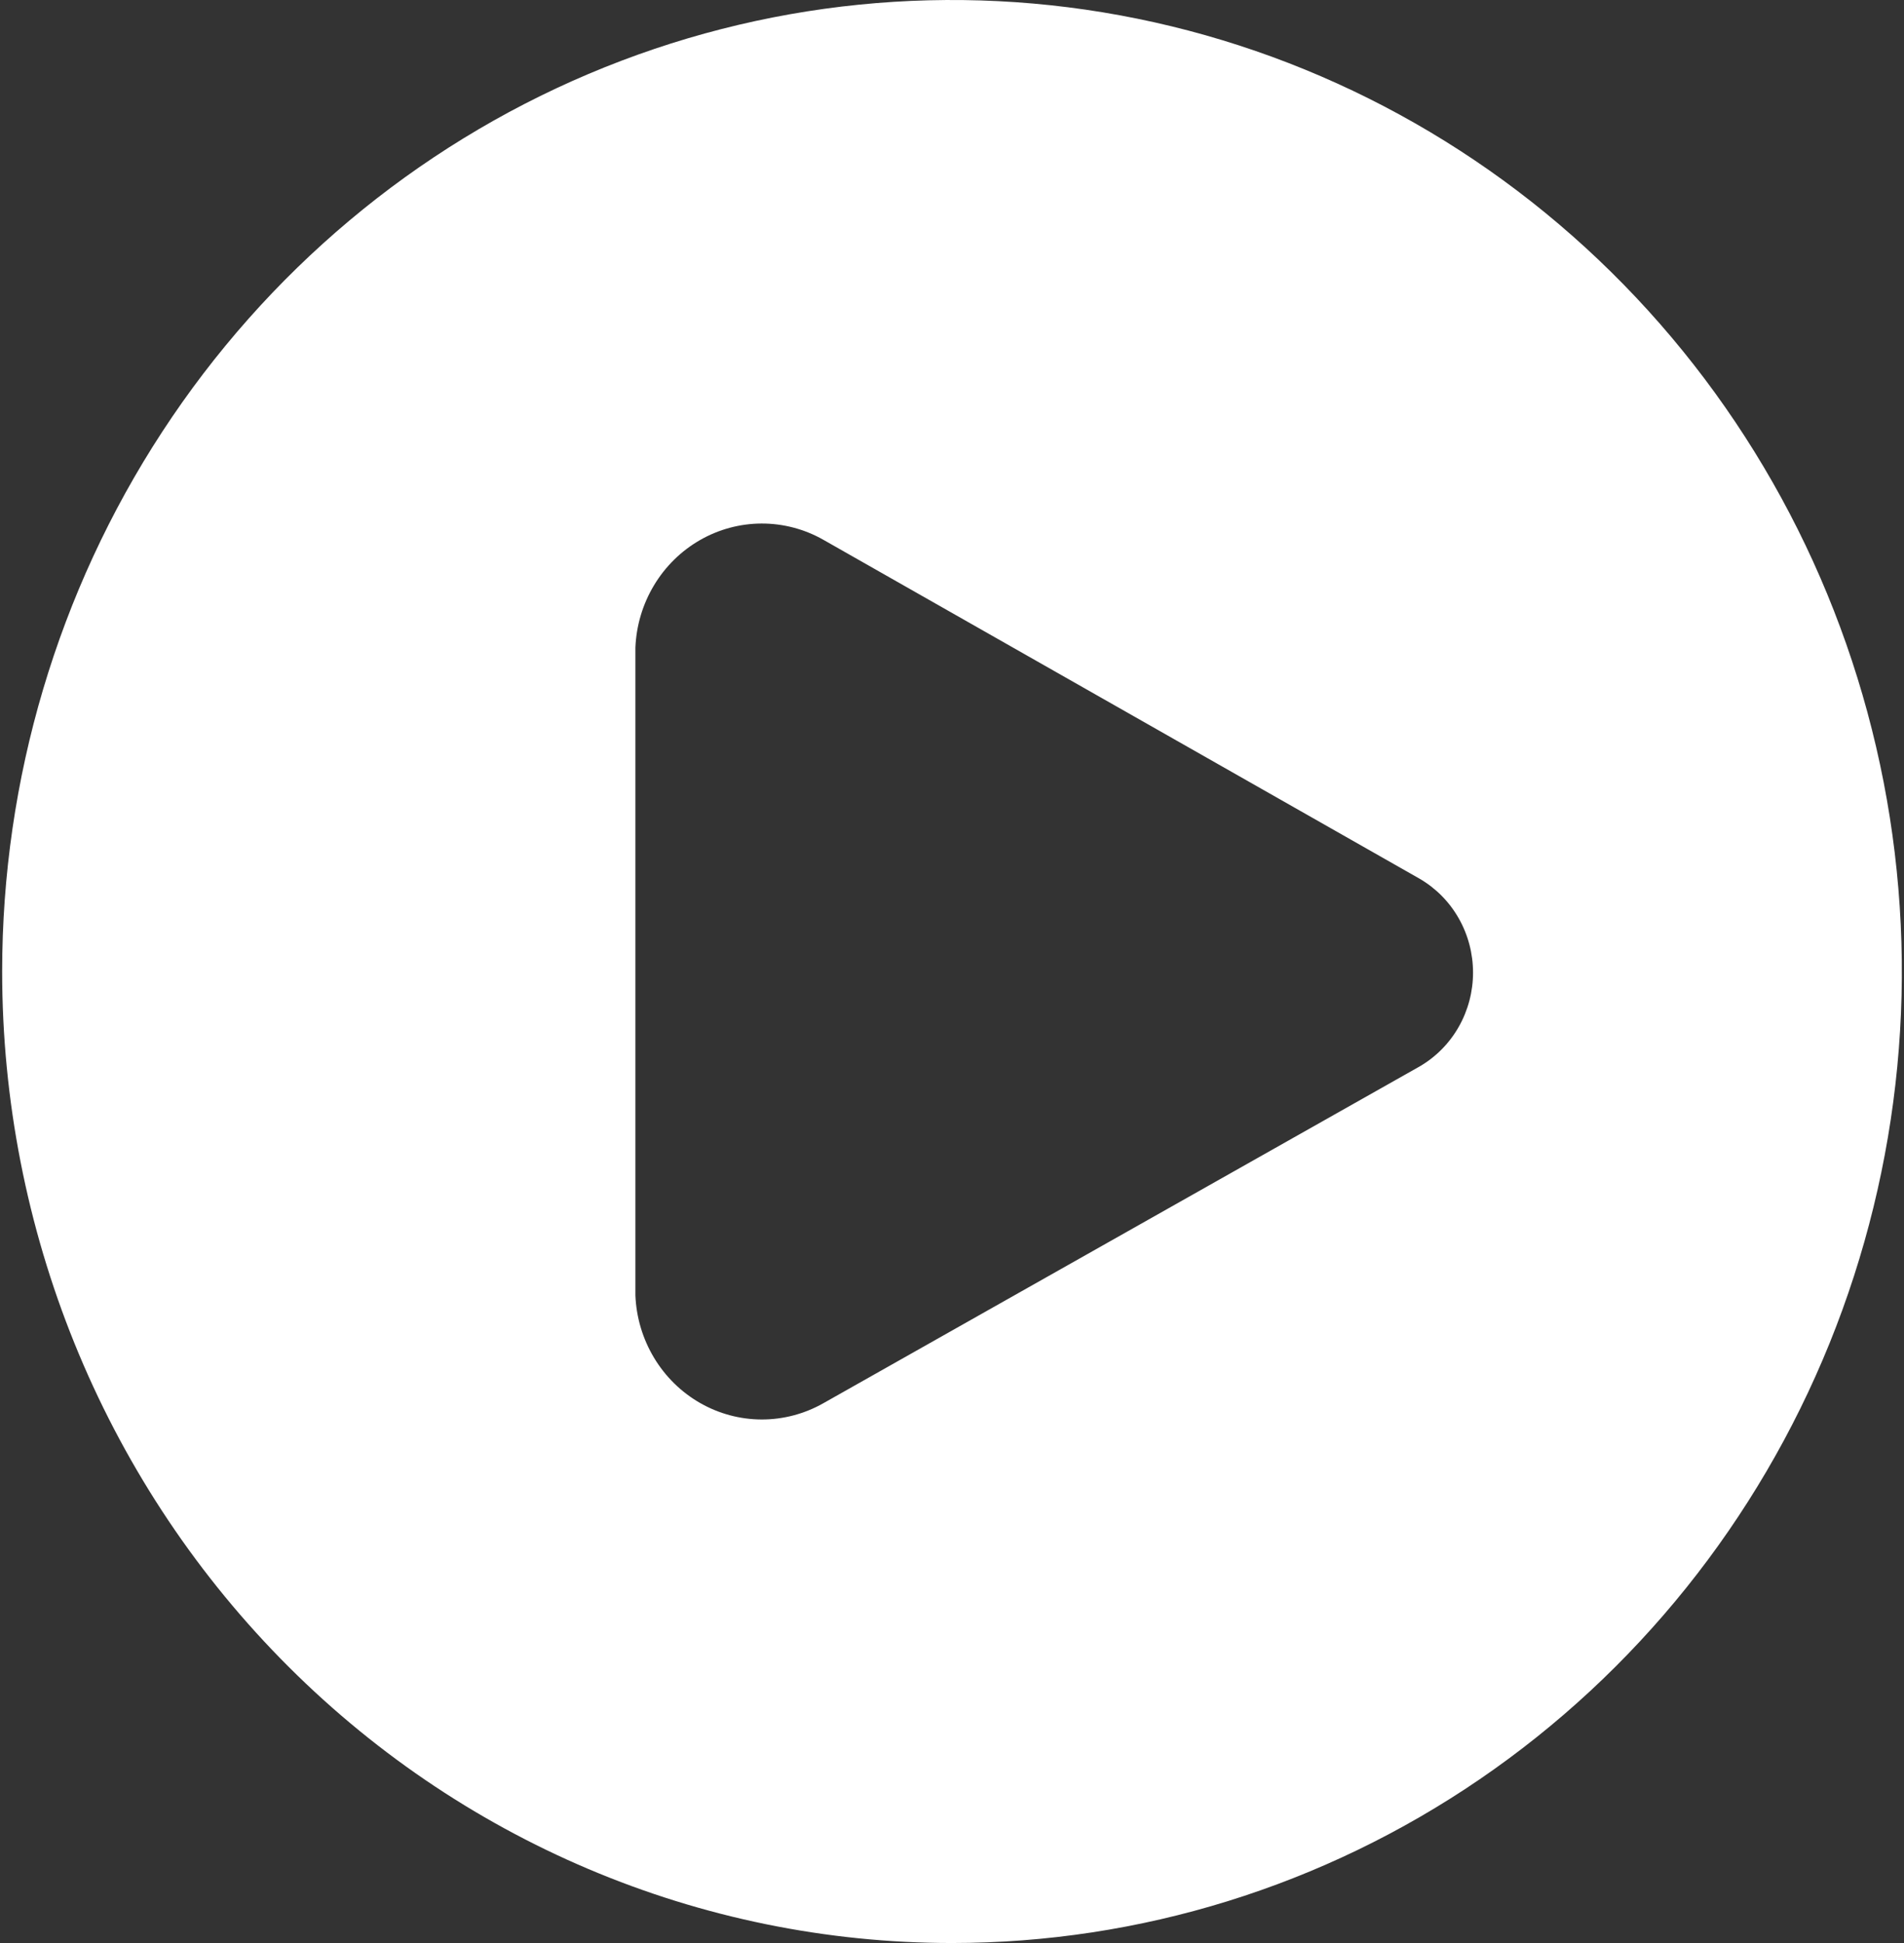 <svg width="98" height="100" viewBox="0 0 98 100" fill="none" xmlns="http://www.w3.org/2000/svg">
<rect x="0" y="0" width="98" height="100" fill="#333333" stroke="none"/>
<path fill-rule="evenodd" clip-rule="evenodd" d="M49 100C58.669 100 68.122 97.067 76.161 91.573C84.201 86.079 90.467 78.27 94.168 69.134C97.868 59.998 98.836 49.944 96.95 40.245C95.063 30.546 90.407 21.637 83.57 14.645C76.733 7.652 68.021 2.89 58.538 0.961C49.054 -0.969 39.224 0.022 30.291 3.806C21.358 7.59 13.723 13.999 8.351 22.221C2.979 30.444 0.111 40.111 0.111 50C0.111 63.261 5.262 75.978 14.431 85.355C23.599 94.733 36.034 100 49 100ZM42.373 27.778L73.064 45.222C73.9 45.707 74.596 46.409 75.079 47.259C75.563 48.108 75.818 49.073 75.818 50.056C75.818 51.038 75.563 52.004 75.079 52.853C74.596 53.702 73.9 54.404 73.064 54.889L42.373 72.222C41.401 72.772 40.307 73.059 39.196 73.056C38.085 73.052 36.993 72.758 36.024 72.201C35.055 71.645 34.242 70.844 33.661 69.875C33.08 68.907 32.75 67.802 32.704 66.667V33.333C32.75 32.198 33.08 31.093 33.661 30.125C34.242 29.156 35.055 28.355 36.024 27.799C36.993 27.242 38.085 26.948 39.196 26.944C40.307 26.941 41.401 27.227 42.373 27.778Z" fill="white"/>
</svg>
